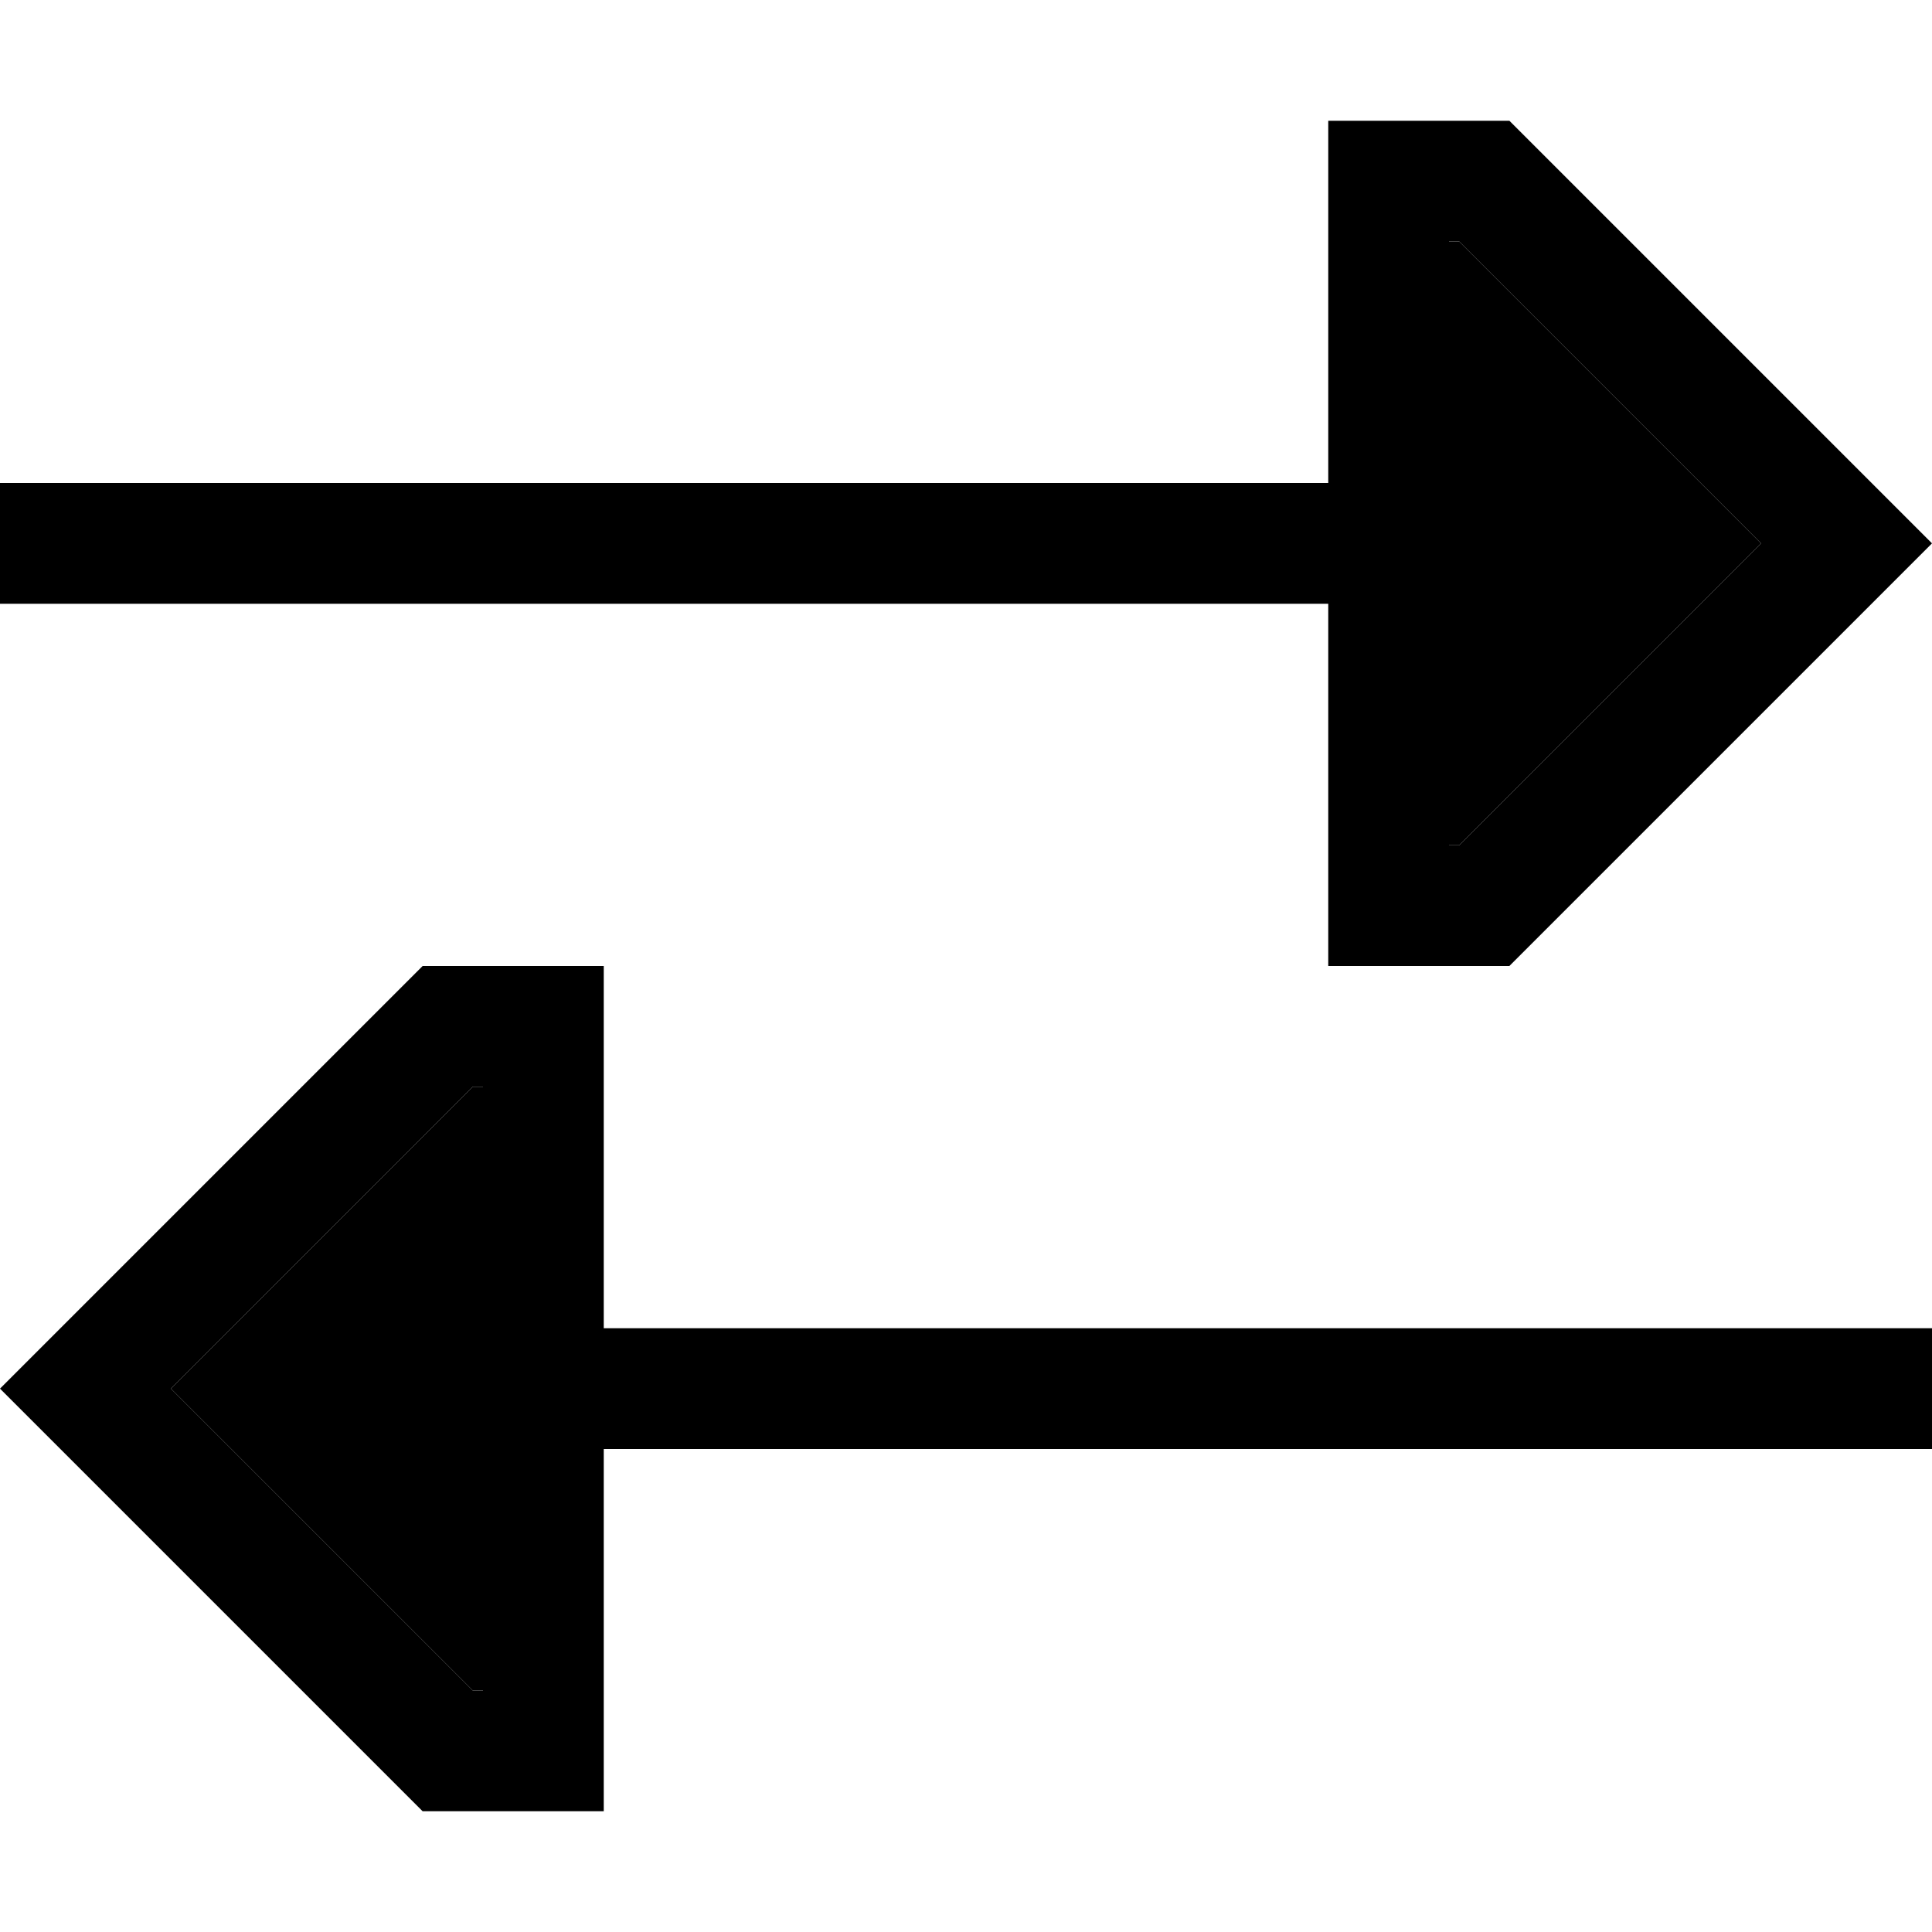 <svg xmlns="http://www.w3.org/2000/svg" viewBox="0 0 512 512"><path class="pr-icon-duotone-secondary" d="M45.3 368l80 80 2.7 0 0-160-2.7 0-80 80zM384 64l0 160 2.7 0 80-80-80-80L384 64z"/><path class="pr-icon-duotone-primary" d="M512 144l-22.6-22.6L400 32l-16 0-32 0 0 32 0 64L16 128 0 128l0 32 16 0 336 0 0 64 0 32 32 0 16 0 89.4-89.4L512 144zM386.7 64l80 80-80 80-2.7 0 0-160 2.7 0zM0 368l22.6 22.6L112 480l16 0 32 0 0-32 0-64 336 0 16 0 0-32-16 0-336 0 0-64 0-32-32 0-16 0L22.6 345.4 0 368zm125.3 80l-80-80 80-80 2.7 0 0 160-2.7 0z"/></svg>